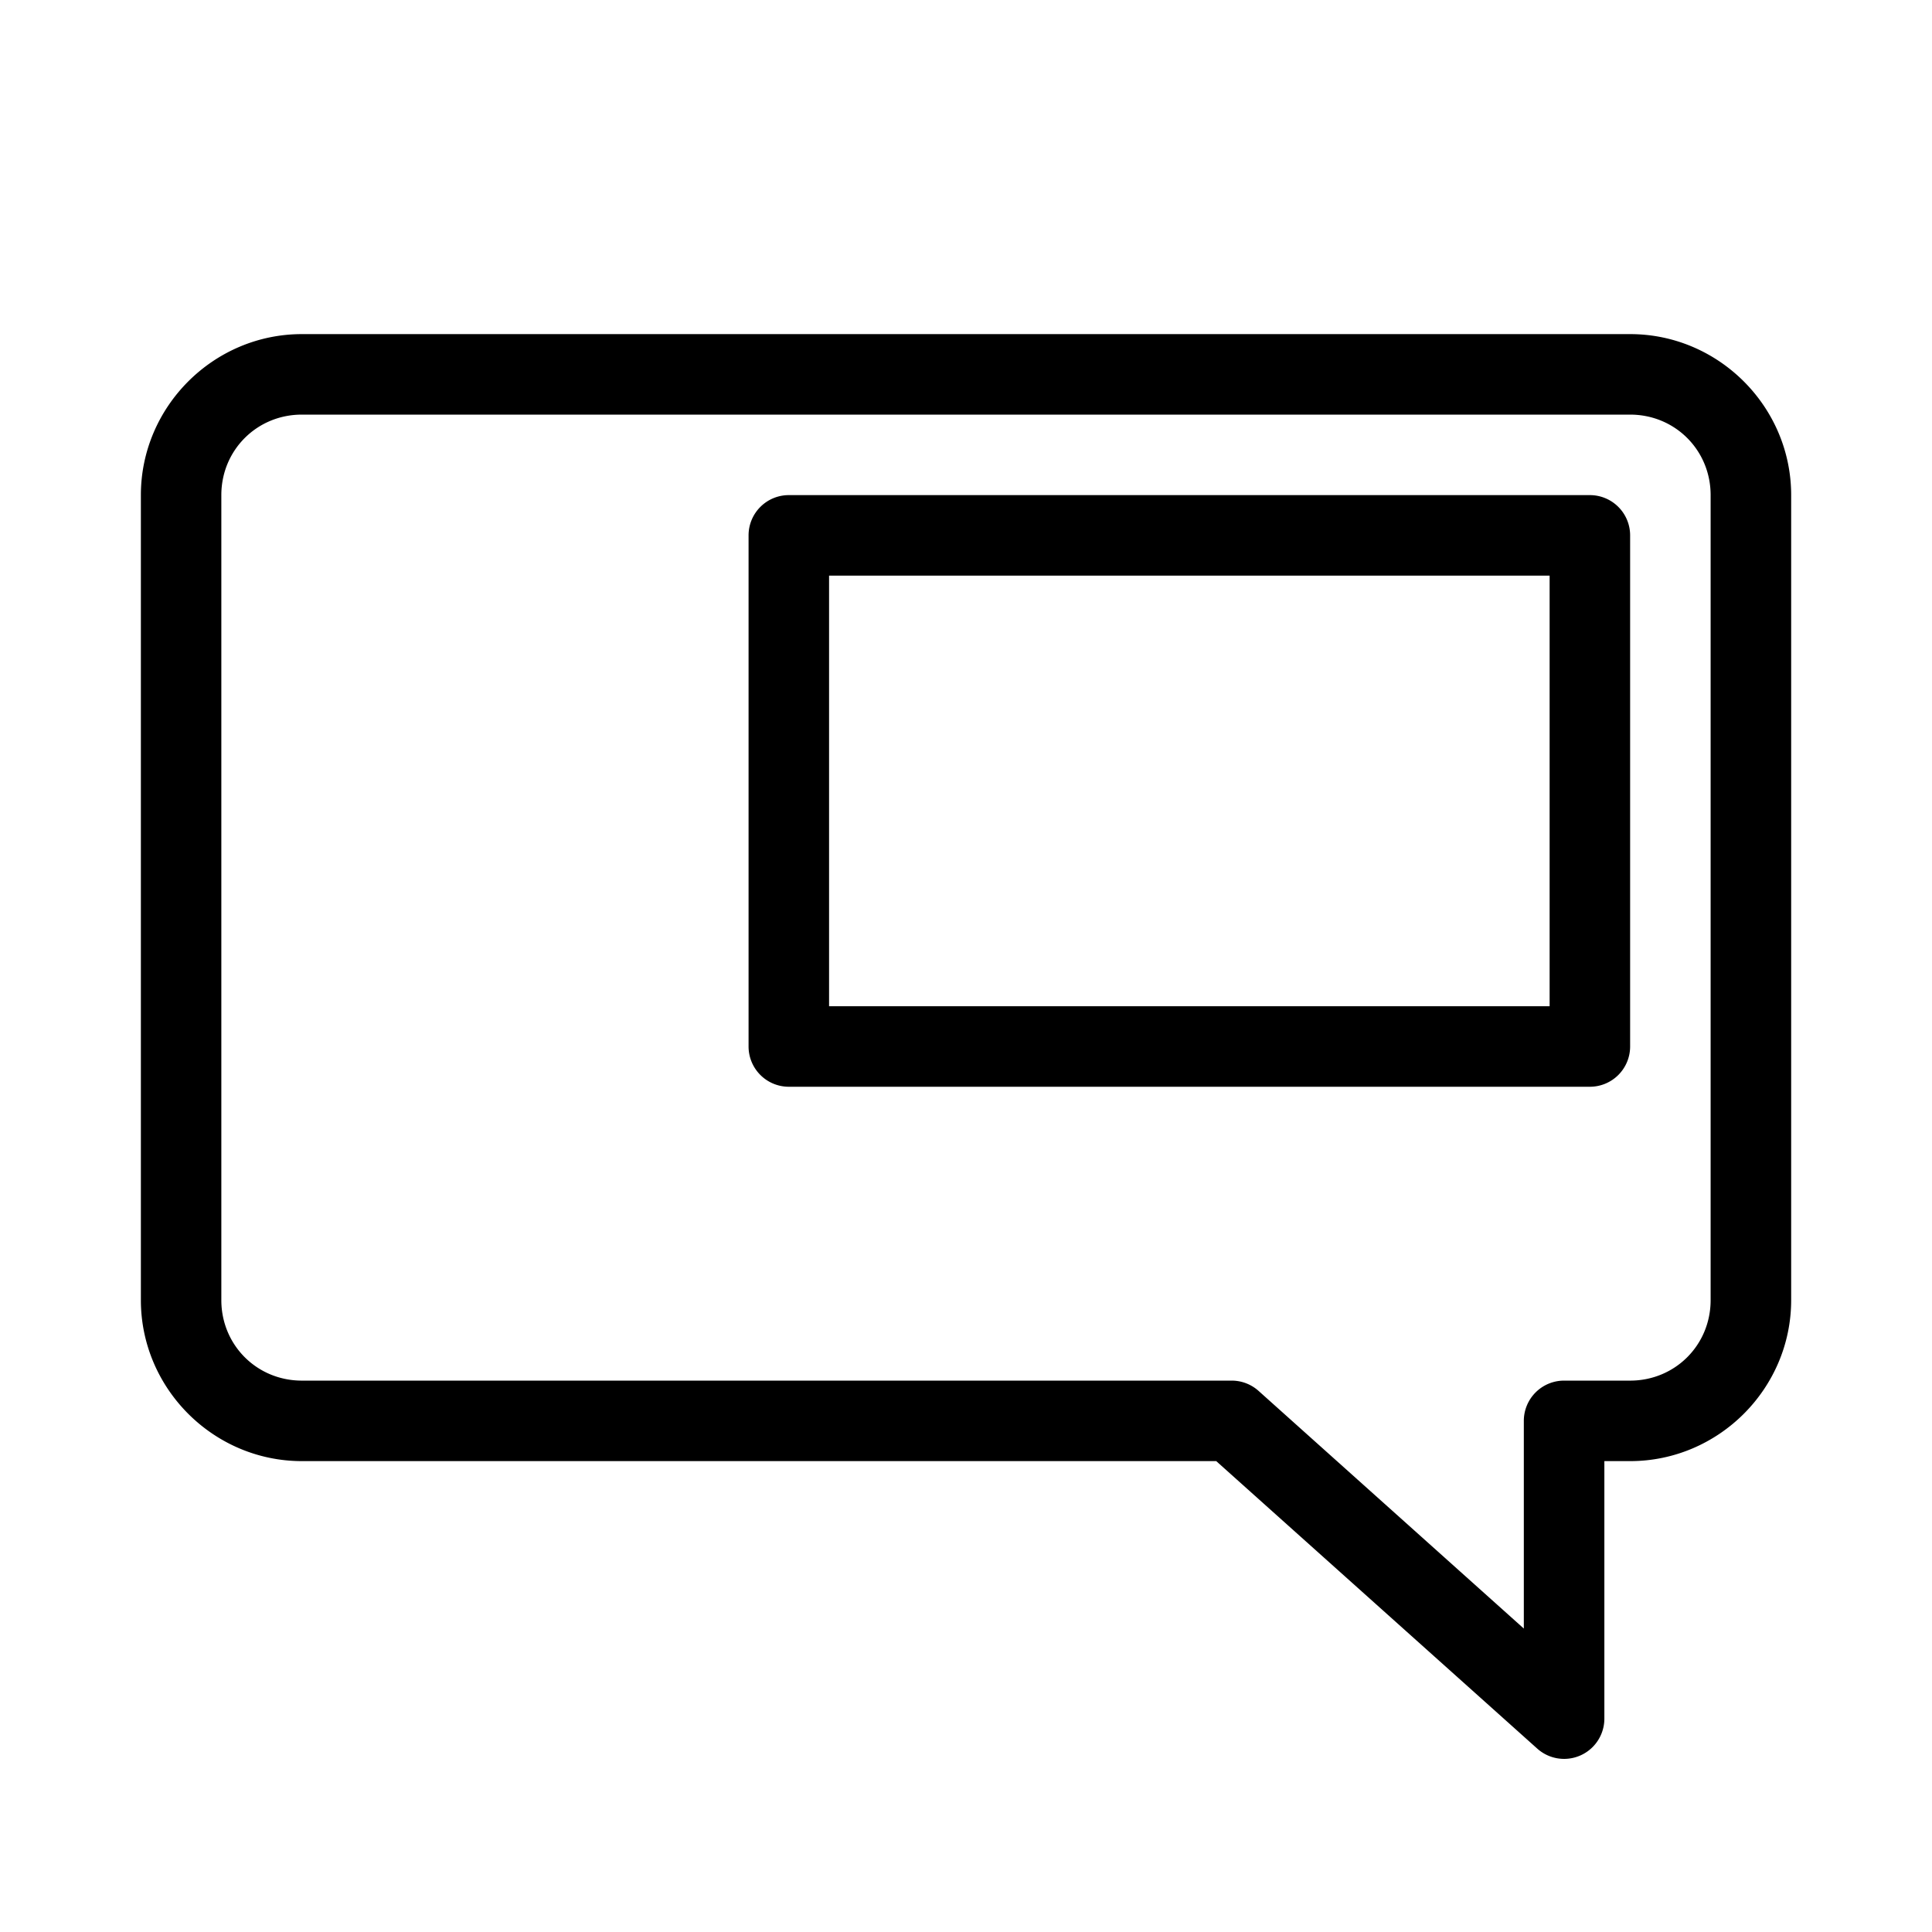 <?xml version="1.0" encoding="UTF-8"?>
<svg id="a" version="1.1" viewBox="0 0 48 48" xmlns="http://www.w3.org/2000/svg">
 <defs id="defs4">
  <style id="style2">.b{fill:none;stroke:#000;stroke-width:2px;stroke-linecap:round;stroke-linejoin:round;}</style>
 </defs>
 <path id="path6" d="m7.5 8.301c-2.197 0-4 1.803-4 4v20c0 2.197 1.803 4 4 4h22.717l7.977 7.144a1 1 0 0 0 1.666-0.746v-6.398h0.641c2.197 0 4-1.803 4-4v-20c0-2.197-1.803-4-4-4zm0 2h33c1.117 0 2 0.884 2 2v20c0 1.117-0.884 2-2 2h-1.641a1 1 0 0 0-1 1v5.16l-6.592-5.906a1 1 0 0 0-0.668-0.254h-23.1c-1.117 0-2-0.884-2-2v-20c0-1.117 0.884-2 2-2z" color="#000000" stroke-linecap="round" stroke-linejoin="round" style="-inkscape-stroke:none"/>
 <path id="rect8" d="m19.598 12.301a1 1 0 0 0-1 1v12.699a1 1 0 0 0 1 1h19.902a1 1 0 0 0 1-1v-12.699a1 1 0 0 0-1-1zm1 2h17.902v10.699h-17.902z" color="#000000" stroke-linecap="round" stroke-linejoin="round" style="-inkscape-stroke:none"/>
</svg>
